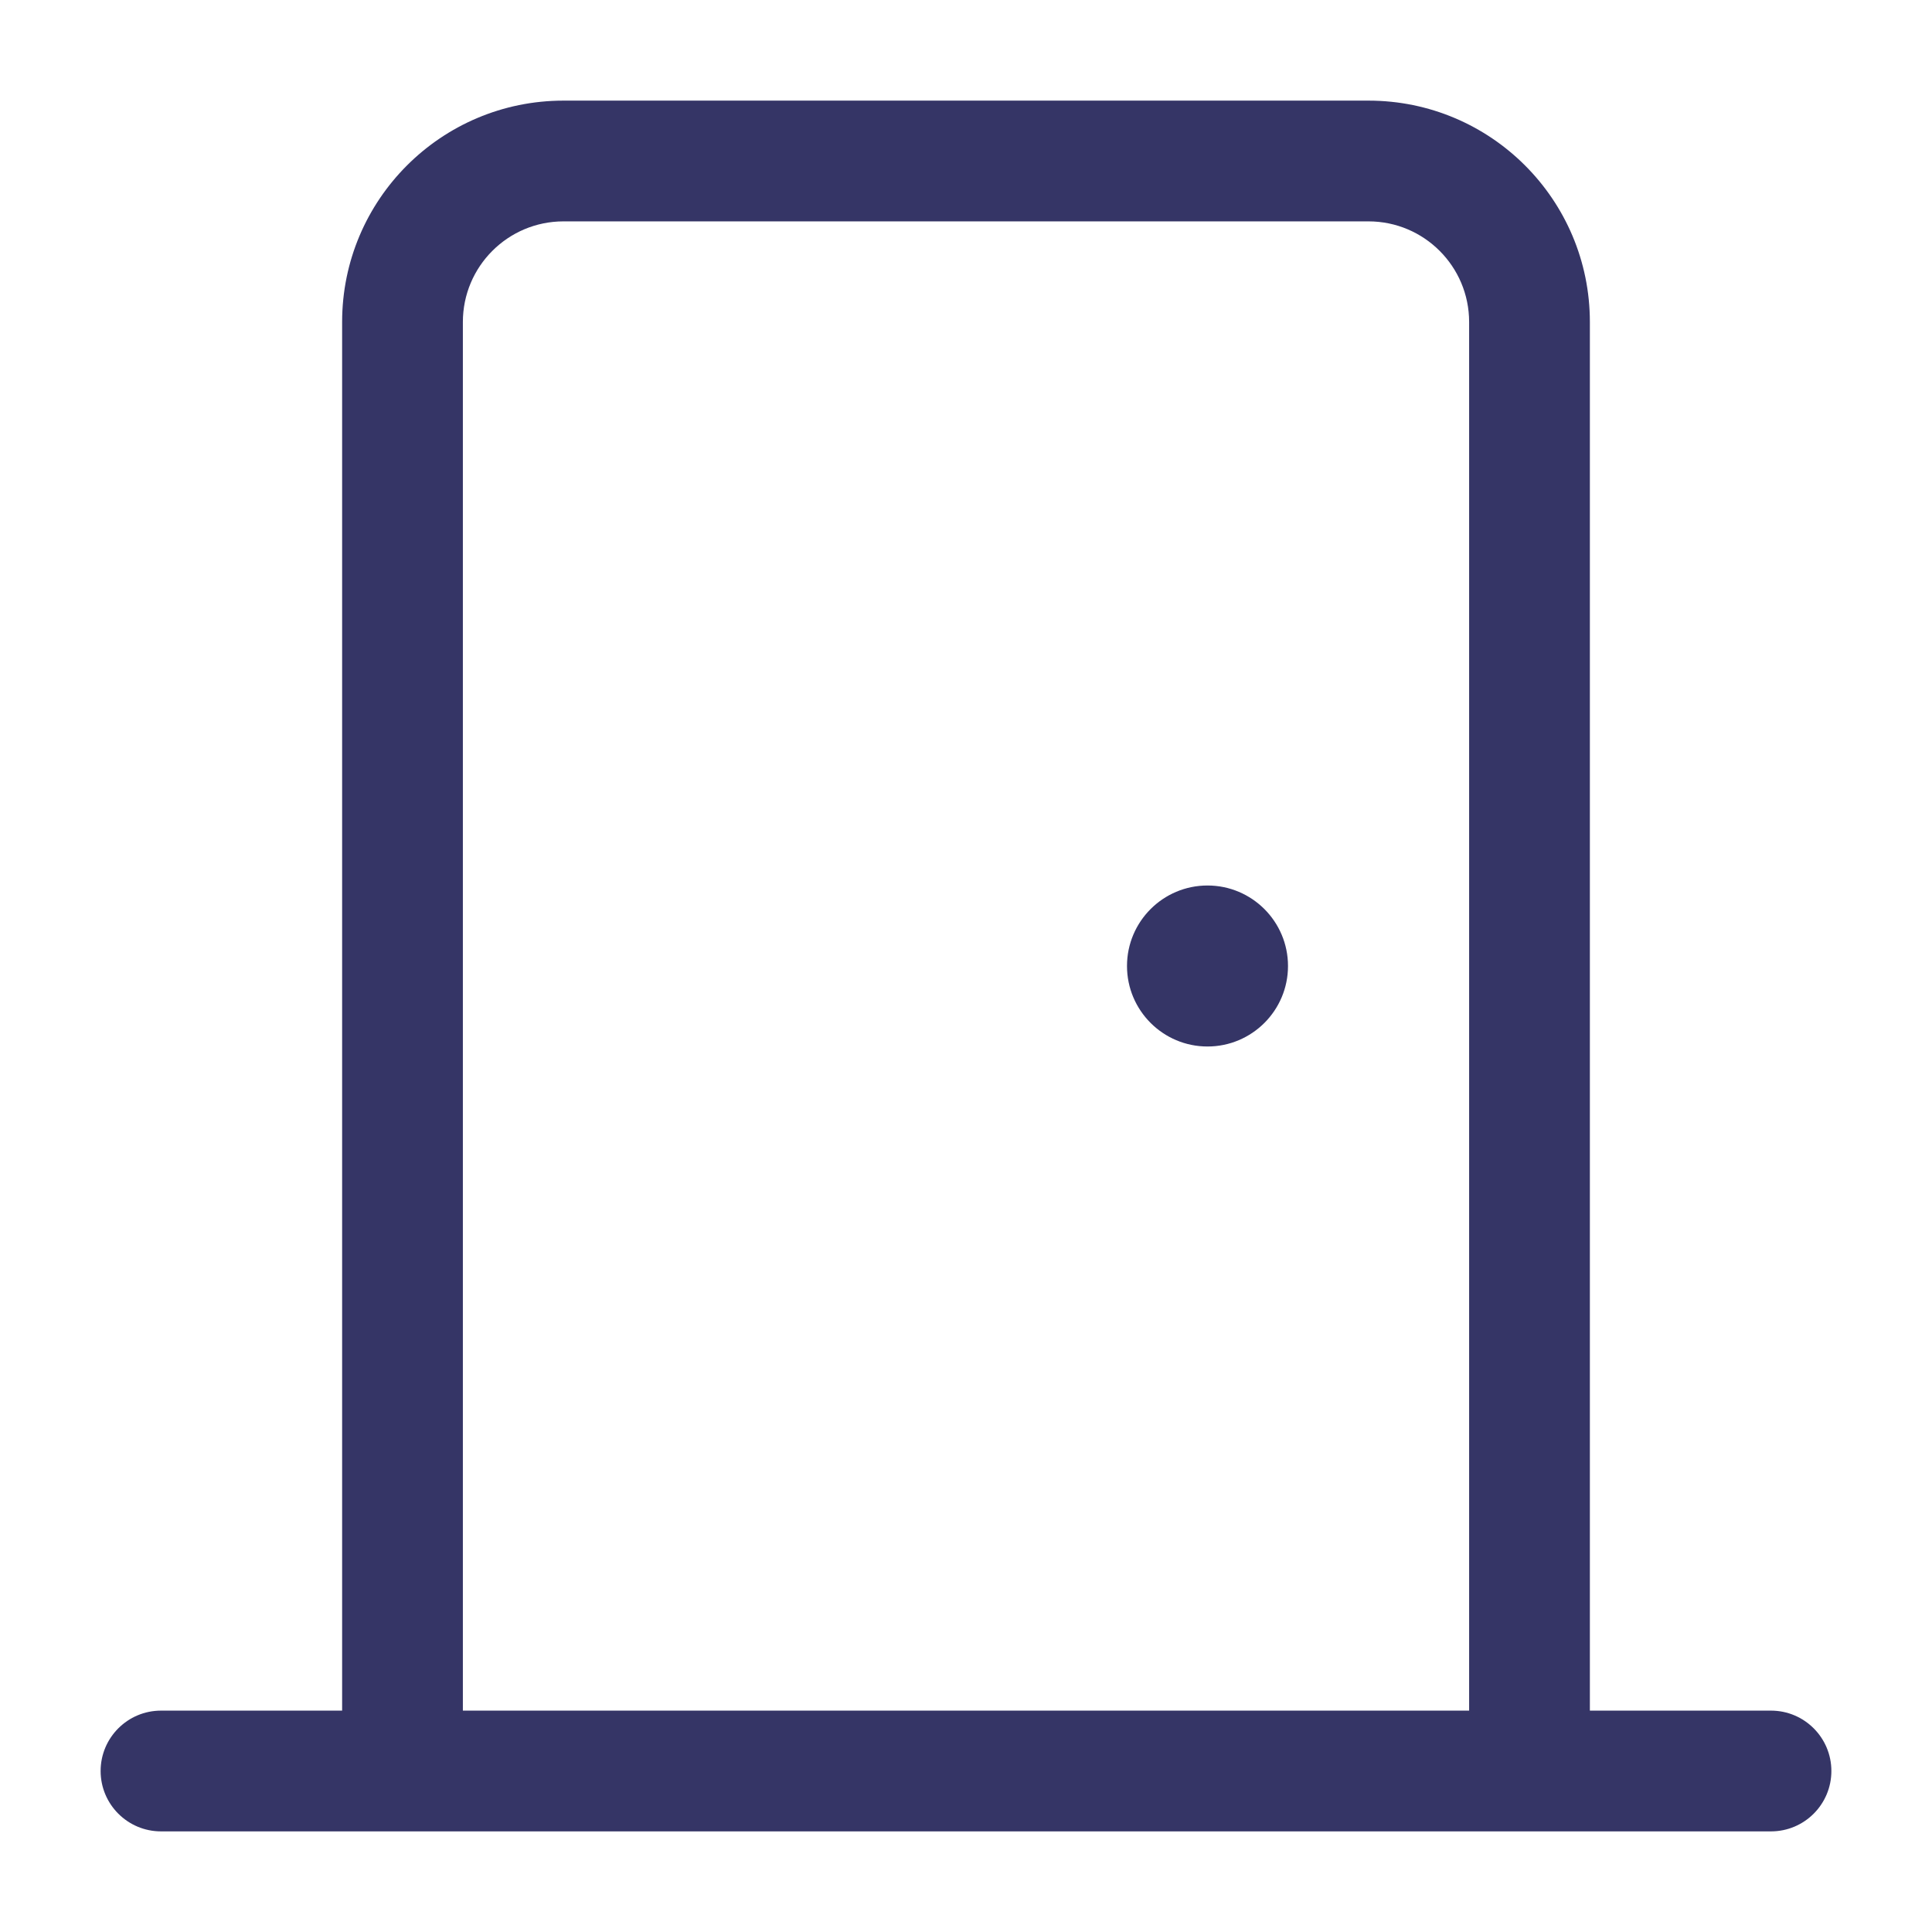 <svg width="24" height="24" viewBox="0 0 24 24" fill="none" xmlns="http://www.w3.org/2000/svg">
<path d="M15 11C14.448 11 14 11.448 14 12C14 12.552 14.448 13 15 13C15.552 13 16 12.552 16 12C16 11.448 15.552 11 15 11Z" fill="#353566"/>
<path fill-rule="evenodd" clip-rule="evenodd" d="M4.25 4C4.25 2.481 5.481 1.25 7 1.25H17C18.519 1.25 19.75 2.481 19.75 4V21.25H22C22.414 21.25 22.75 21.586 22.75 22C22.75 22.414 22.414 22.75 22 22.75H2C1.586 22.75 1.25 22.414 1.25 22C1.25 21.586 1.586 21.25 2 21.25H4.25V4ZM18.25 4V21.25H5.75V4C5.75 3.31 6.31 2.75 7 2.75H17C17.69 2.75 18.25 3.31 18.25 4Z" fill="#353566"/>
</svg>
